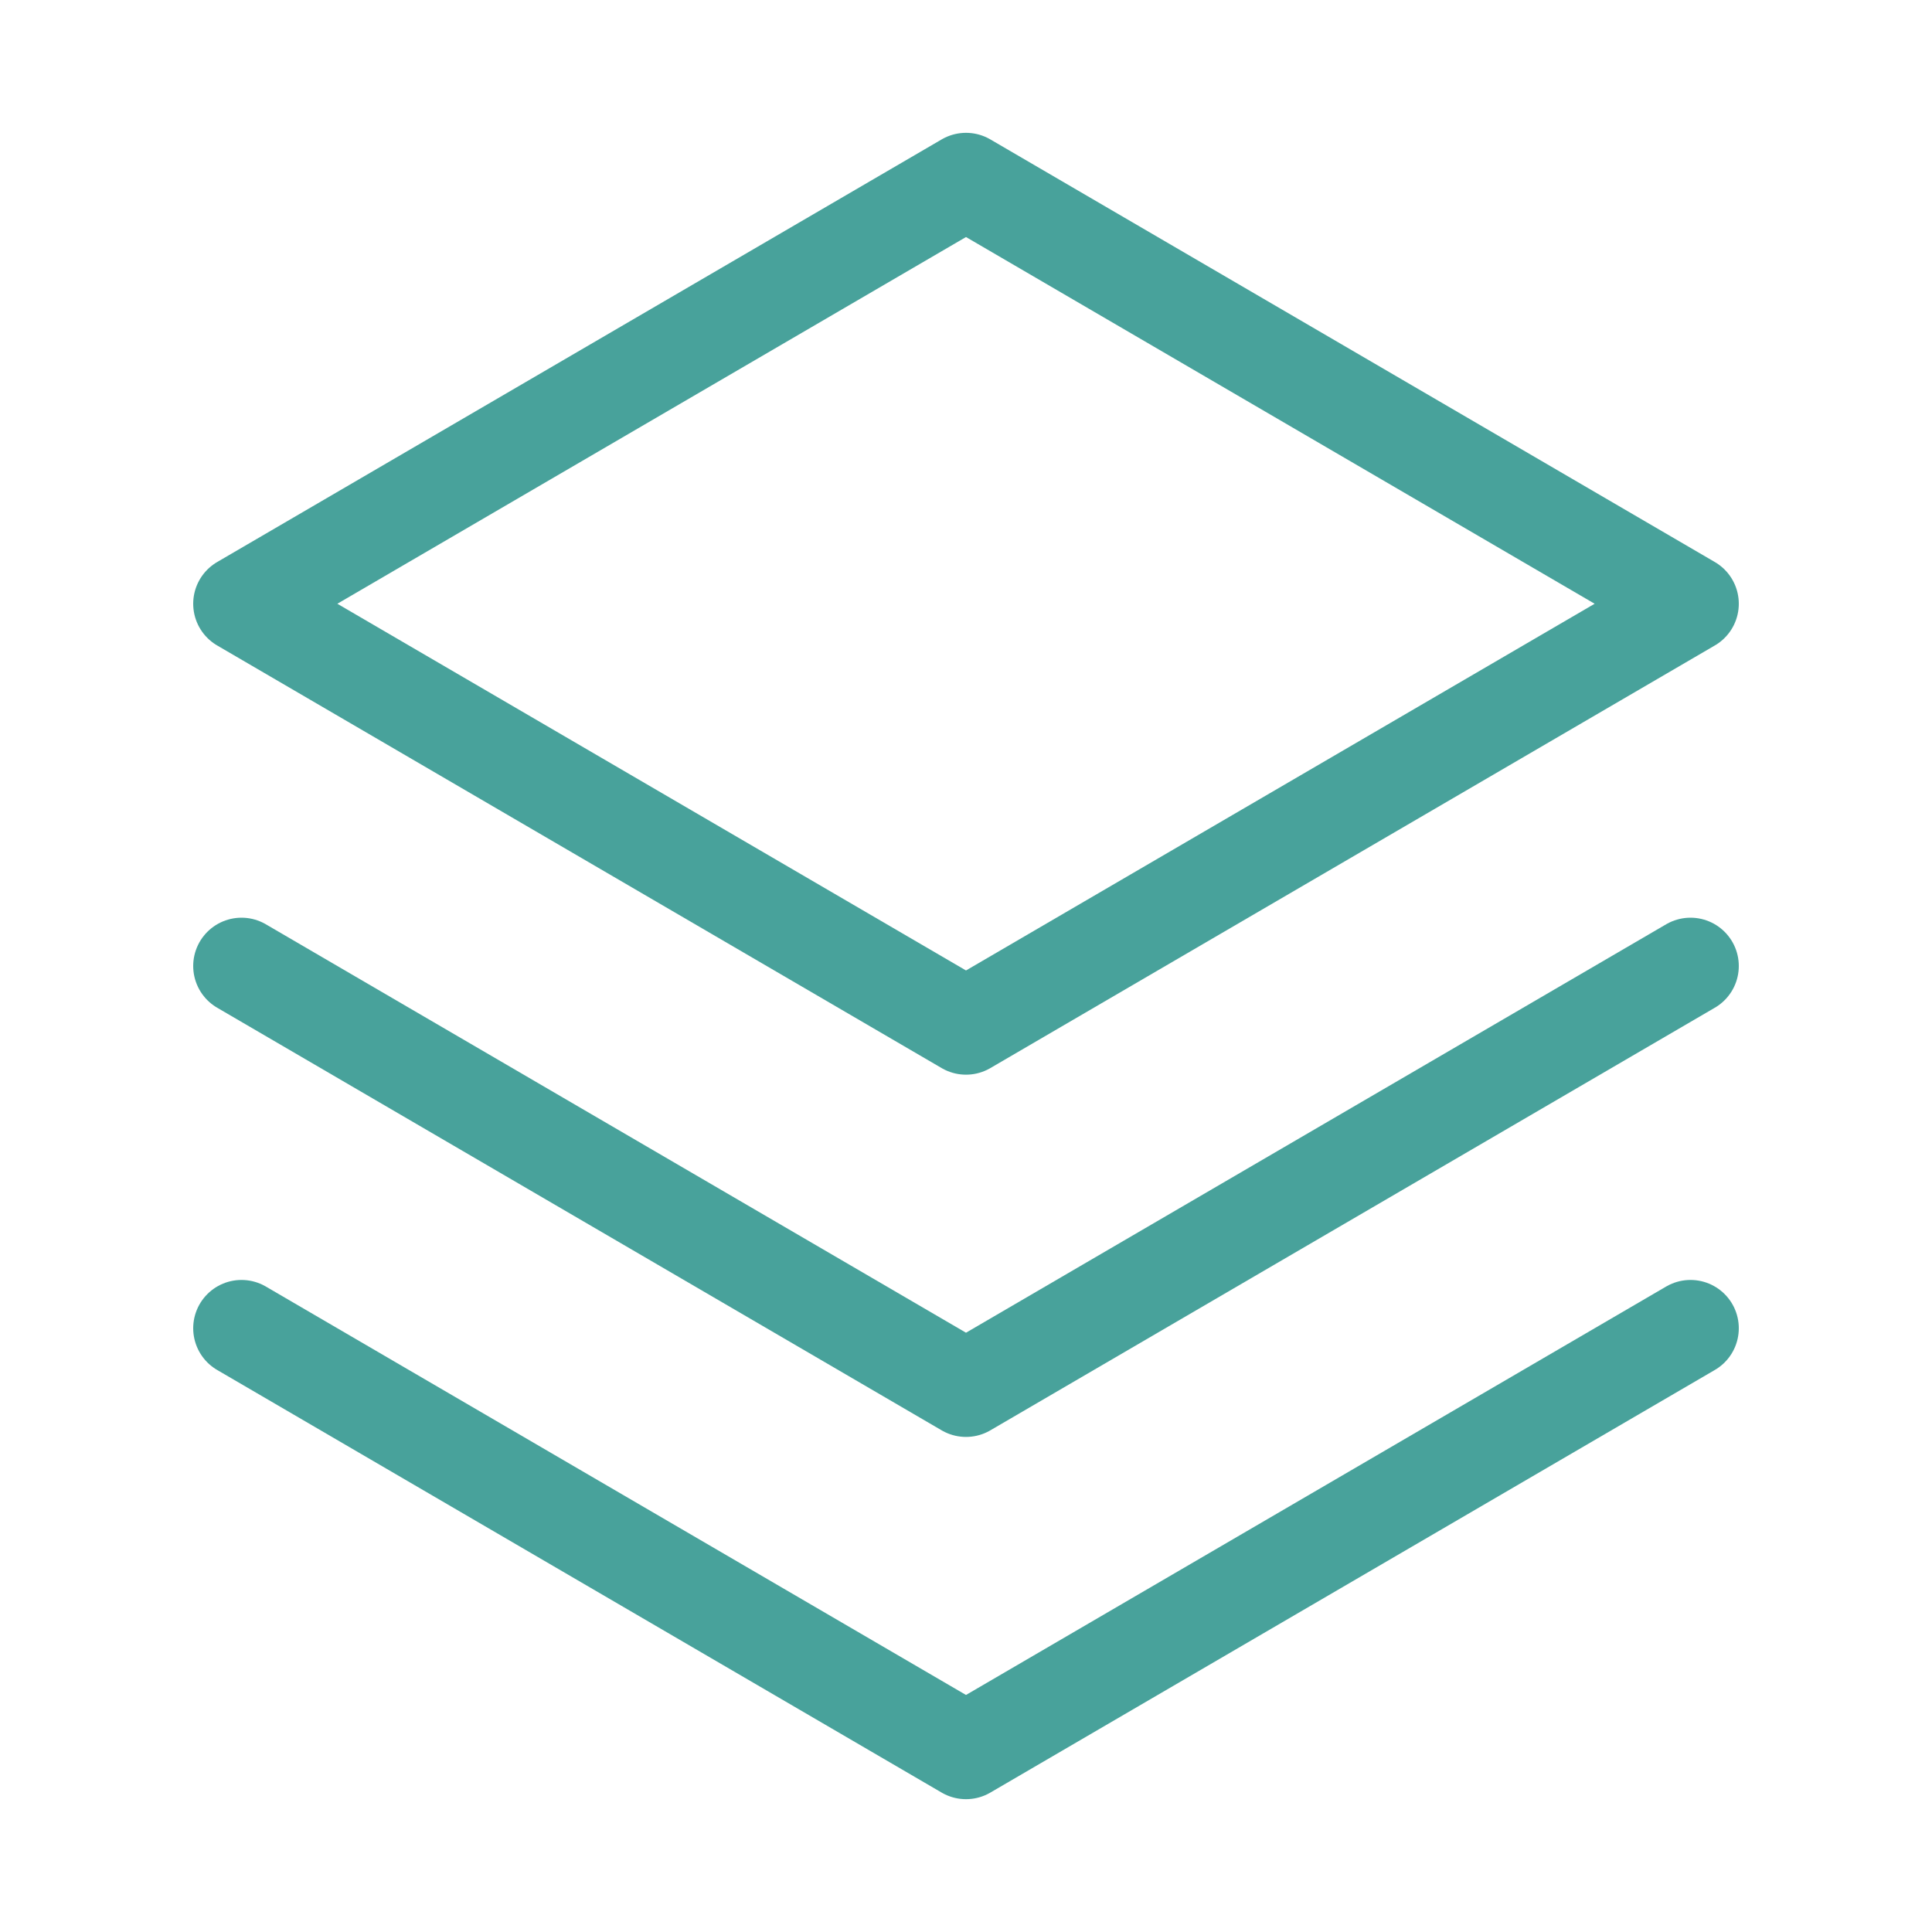 <svg width="40" height="40" viewBox="0 0 40 40" fill="none" xmlns="http://www.w3.org/2000/svg">
<path d="M5 27.5L20 36.25L35 27.5" stroke="#48A29B" stroke-width="2" stroke-linecap="round" stroke-linejoin="round"/>
<path d="M5 20L20 28.75L35 20" stroke="#48A29B" stroke-width="2" stroke-linecap="round" stroke-linejoin="round"/>
<path d="M5 12.5L20 21.25L35 12.5L20 3.75L5 12.5Z" stroke="#48A29B" stroke-width="2" stroke-linecap="round" stroke-linejoin="round"/>
</svg>
